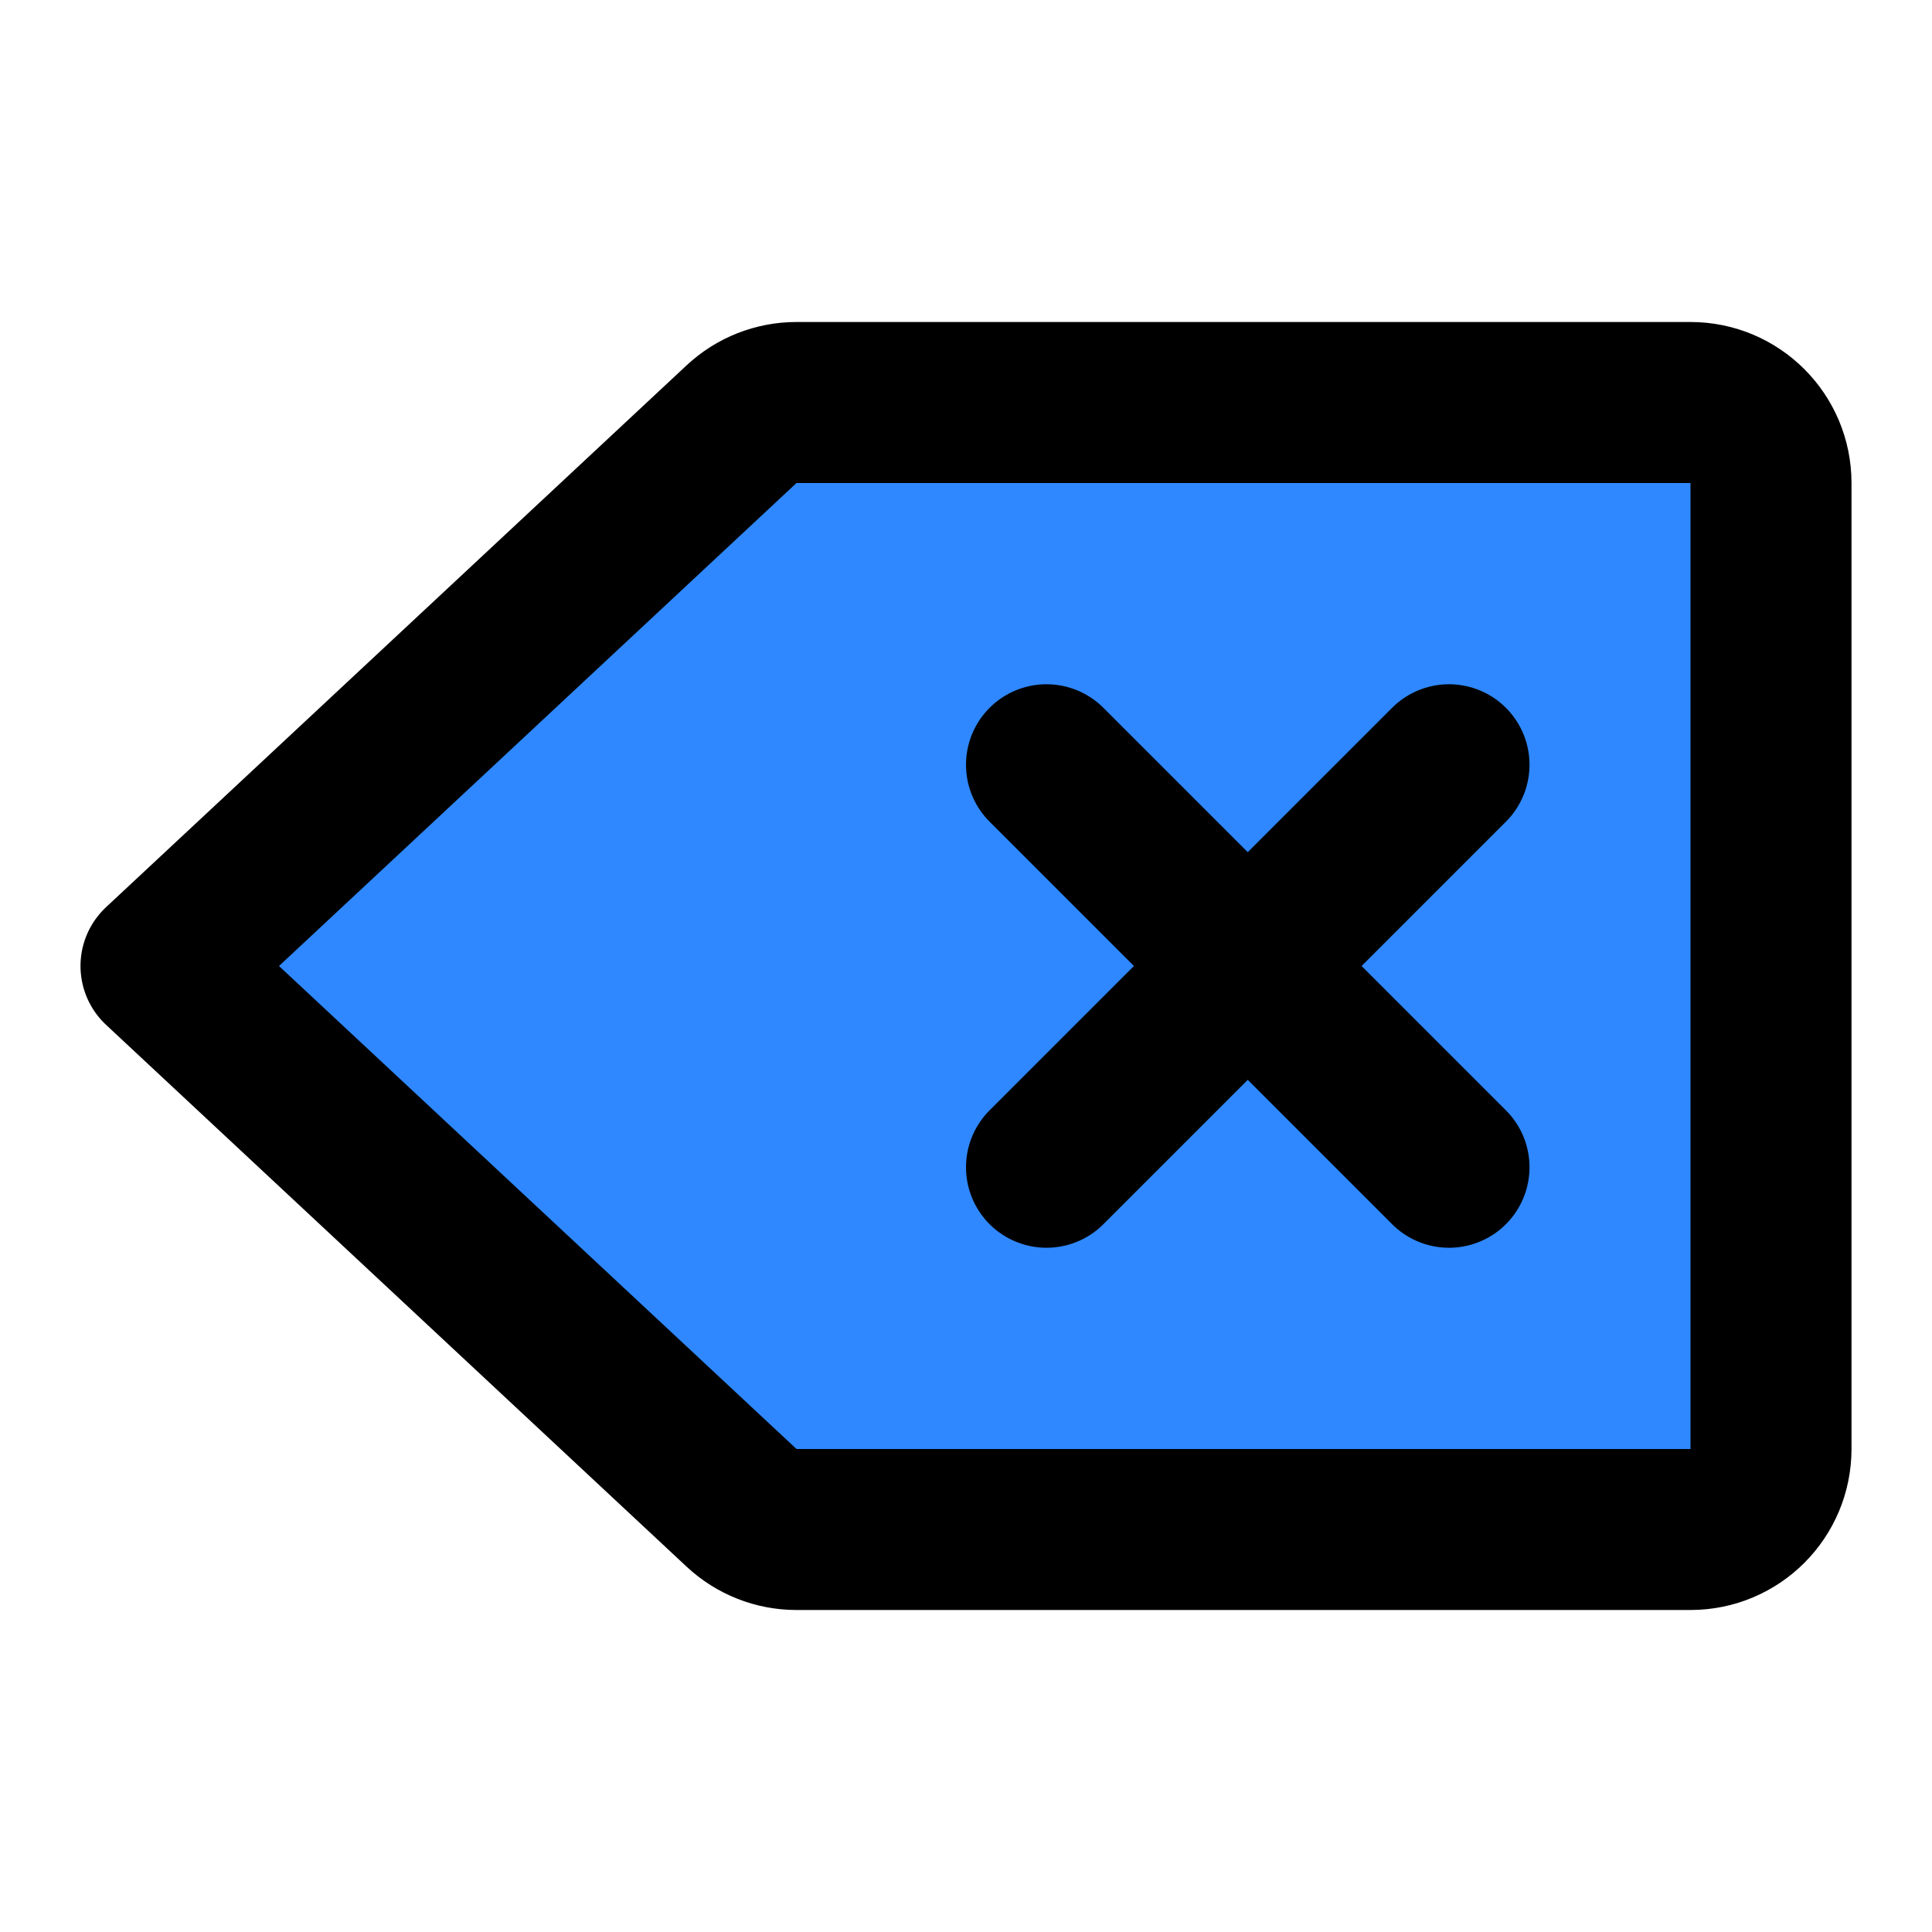 <?xml version="1.0" encoding="UTF-8"?><svg width="24" height="24" viewBox="0 0 48 48" fill="none" xmlns="http://www.w3.org/2000/svg"><path d="M18.424 10.538C18.794 10.192 19.282 10 19.788 10H42C43.105 10 44 10.895 44 12V36C44 37.105 43.105 38 42 38H19.788C19.282 38 18.794 37.808 18.424 37.462L4 24L18.424 10.538Z" fill="#2F88FF" stroke="currentColor" stroke-width="4" stroke-linecap="round" stroke-linejoin="round"/><path d="M36 19L26 29" stroke="currentColor" stroke-width="4" stroke-linecap="round" stroke-linejoin="round"/><path d="M26 19L36 29" stroke="currentColor" stroke-width="4" stroke-linecap="round" stroke-linejoin="round"/></svg>